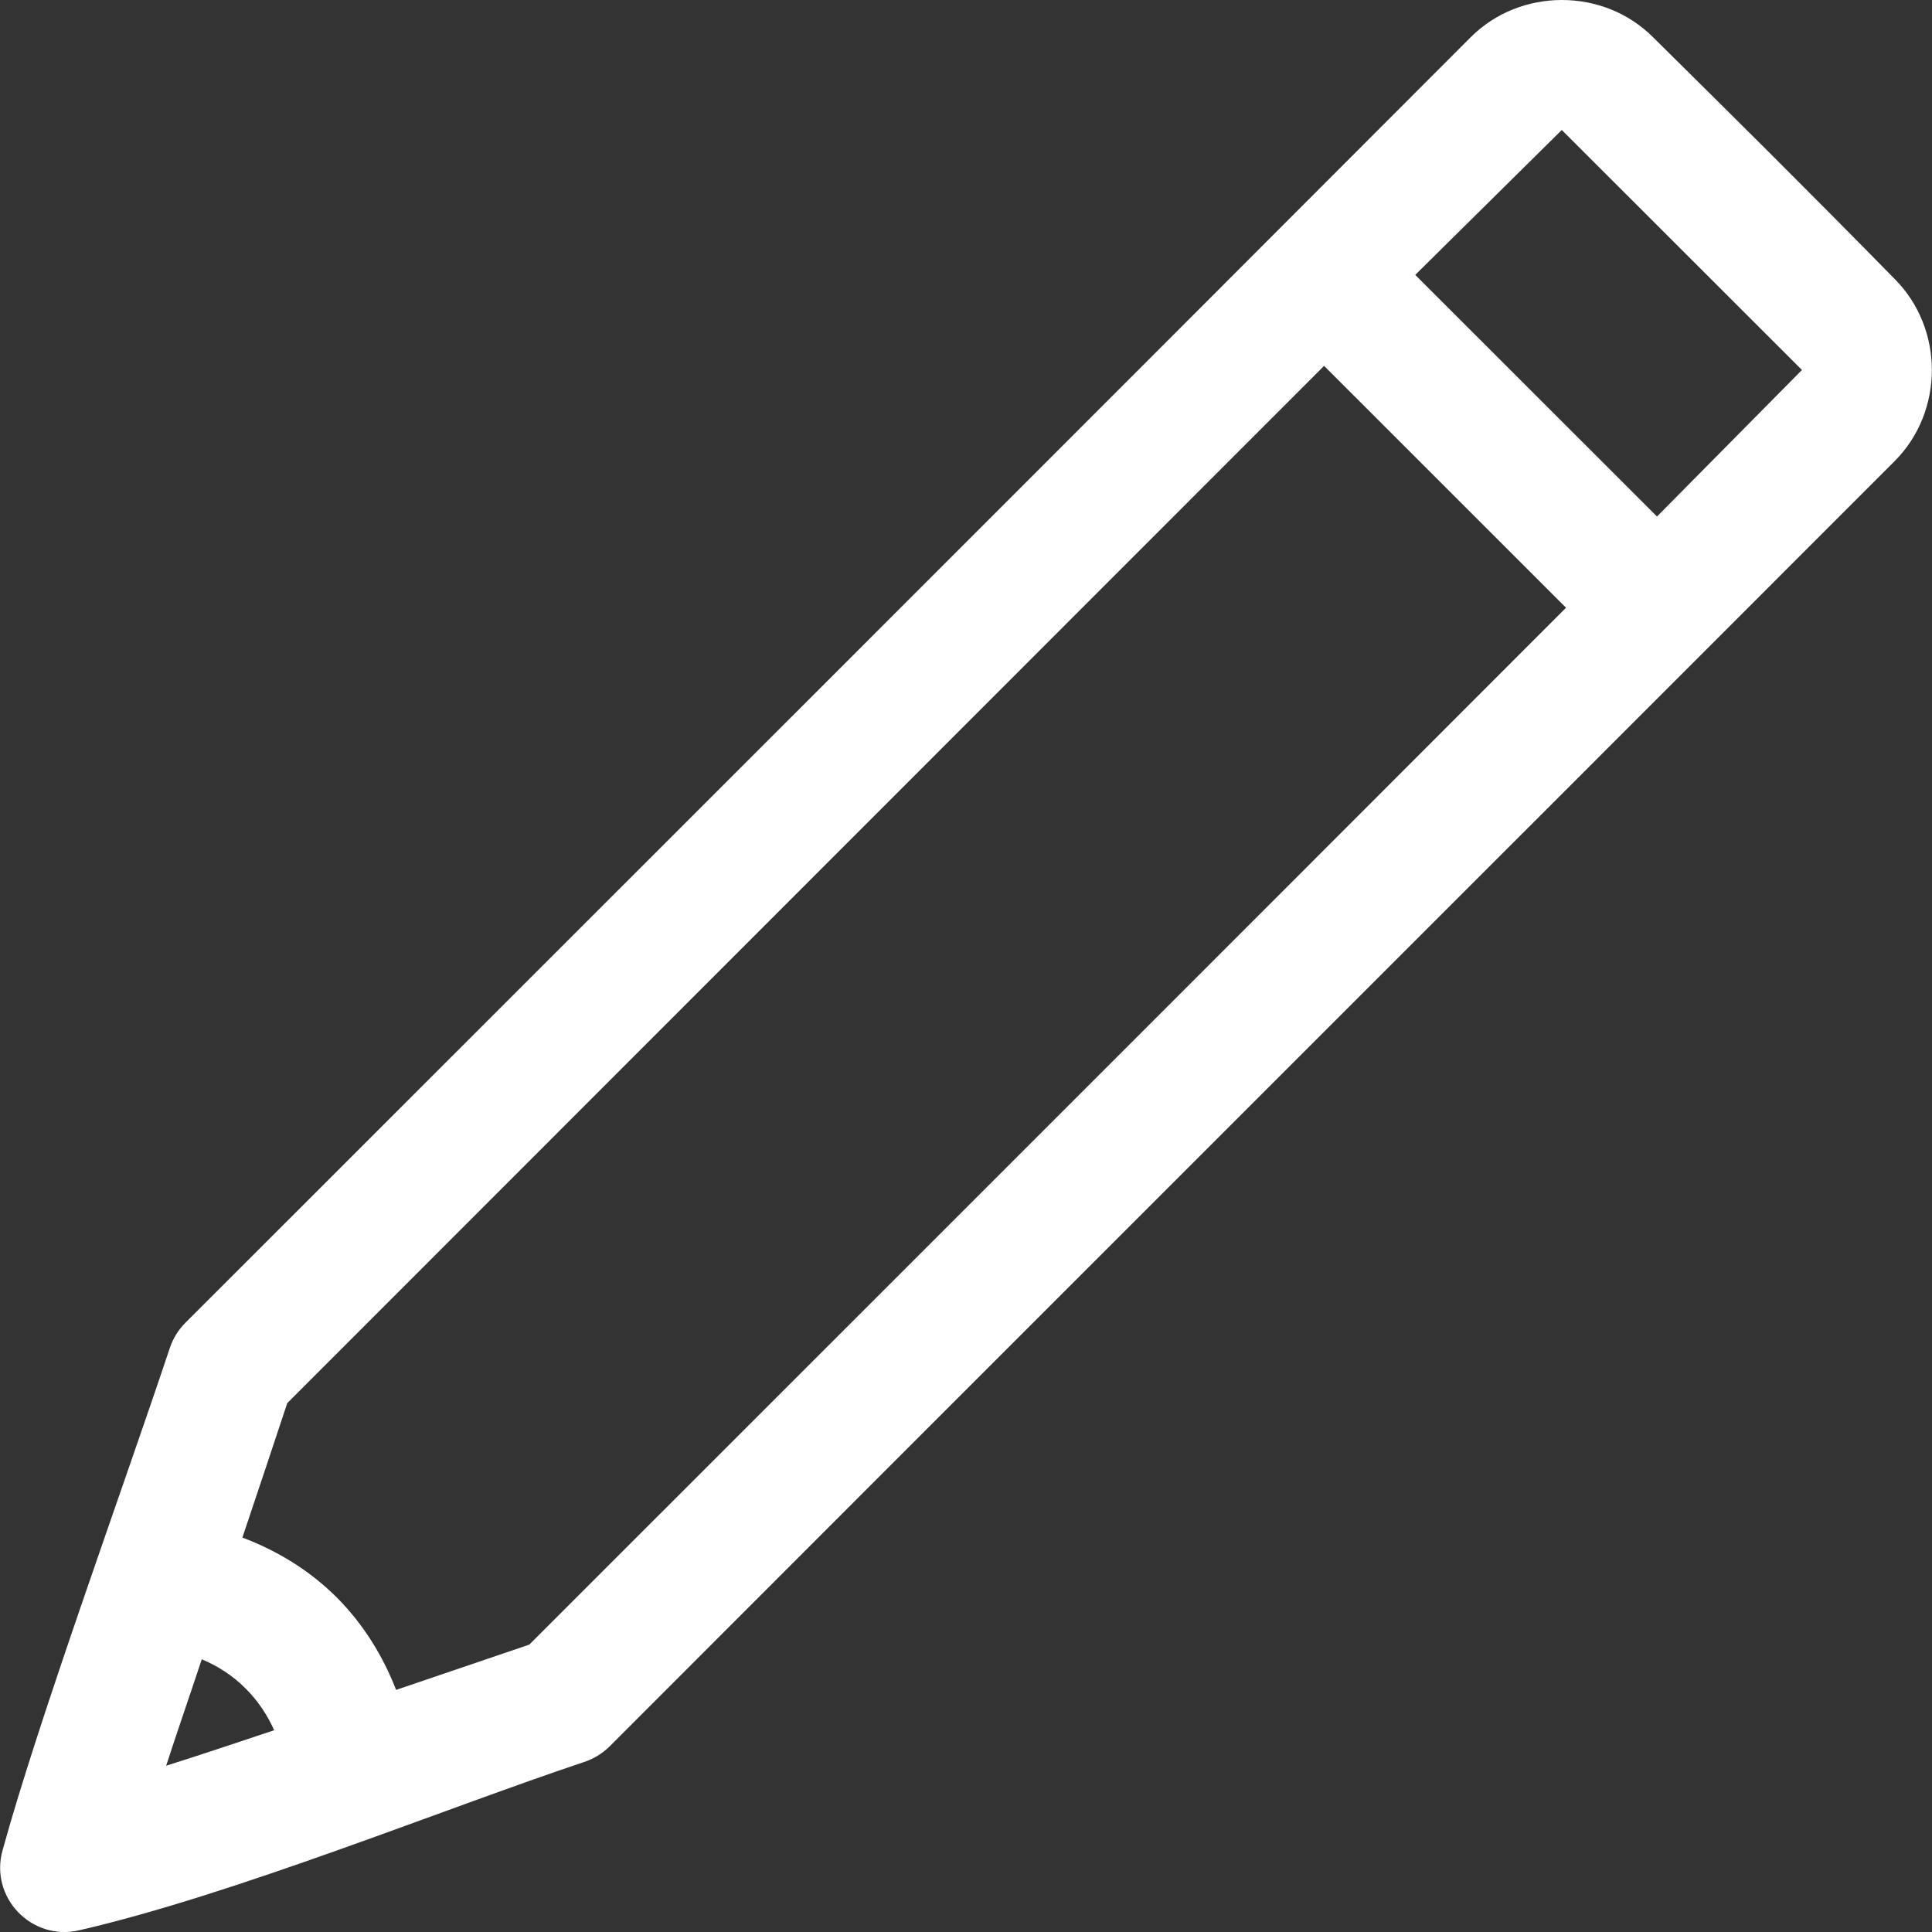<!-- icon666.com - MILLIONS vector ICONS FREE --><svg id="Layer_1" viewBox="0 0 32 32" xmlns="http://www.w3.org/2000/svg"><rect x="0" y="0" width="32" height="32" fill="#333333" stroke="none"/><path d="m31.381 4.62c-1.383-1.412-2.795-2.812-4.002-4.004-.412-.412-.96-.616-1.51-.616-.549 0-1.099.205-1.51.617-7.089 7.101-14.189 14.195-21.288 21.292-.117.117-.205.259-.258.417-.777 2.331-2.172 6.143-2.771 8.323-.216.779.48 1.505 1.269 1.323 2.594-.599 6.064-2.021 8.362-2.787.155-.051.299-.138.417-.252 7.094-7.102 14.197-14.196 21.291-21.295.822-.824.822-2.195 0-3.018zm-28.629 24.626c.187-.575.389-1.157.59-1.763.265.111.514.27.729.487.207.207.359.44.47.688-.601.2-1.207.405-1.789.588zm6.015-2.006c-.685.232-1.449.493-2.206.75-.217-.556-.537-1.084-.983-1.531-.456-.455-.992-.776-1.563-.992.254-.752.519-1.556.743-2.227l17.173-17.18c1.336 1.335 2.671 2.67 4.007 4.006-5.716 5.723-11.448 11.451-17.171 17.174zm18.678-18.685-4.004-4.002 2.427-2.4 3.978 3.975z" fill="#000000" style="fill: rgb(255, 255, 255);"></path></svg>